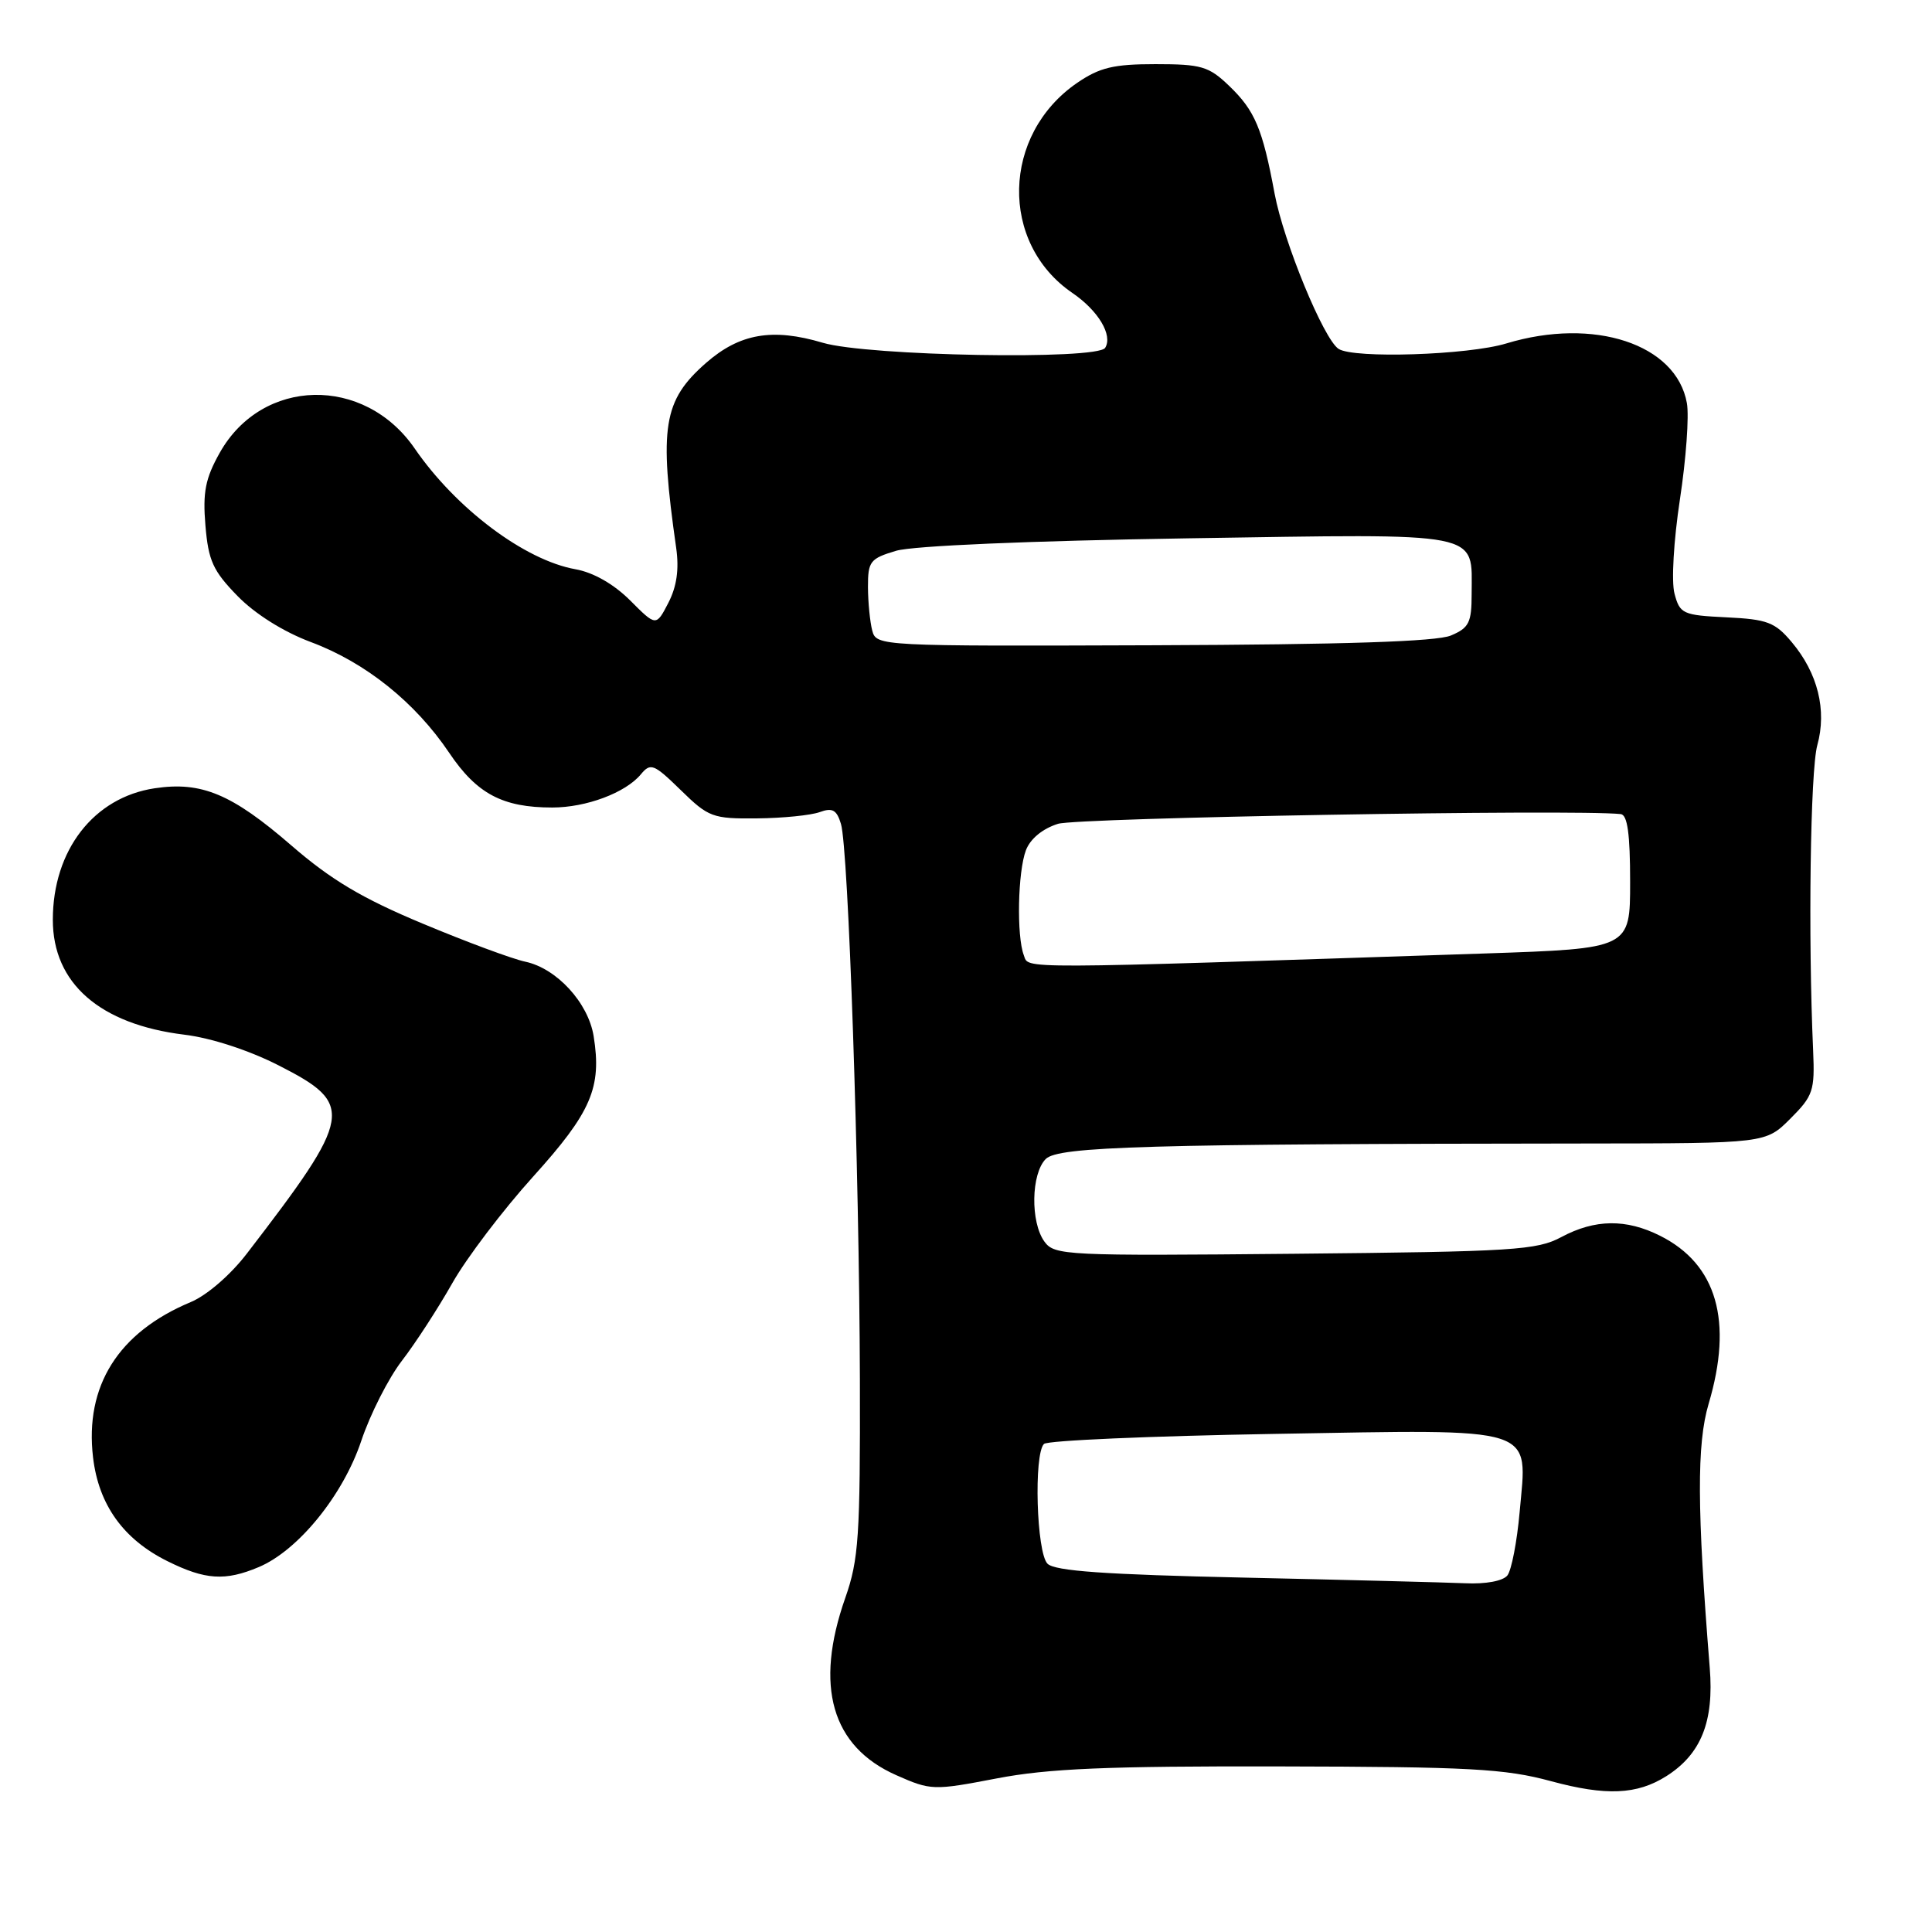 <?xml version="1.0" encoding="UTF-8" standalone="no"?>
<!DOCTYPE svg PUBLIC "-//W3C//DTD SVG 1.1//EN" "http://www.w3.org/Graphics/SVG/1.1/DTD/svg11.dtd" >
<svg xmlns="http://www.w3.org/2000/svg" xmlns:xlink="http://www.w3.org/1999/xlink" version="1.1" viewBox="0 0 256 256">
 <g >
 <path fill="currentColor"
d=" M 220.80 235.35 C 225.40 232.43 227.13 228.13 226.55 221.00 C 224.86 199.99 224.82 191.35 226.40 186.02 C 229.66 175.05 227.49 167.52 219.98 163.75 C 215.47 161.48 211.34 161.54 206.90 163.91 C 203.65 165.66 200.59 165.85 171.56 166.13 C 141.26 166.42 139.73 166.35 138.40 164.53 C 136.52 161.96 136.62 155.52 138.57 153.57 C 140.23 151.91 152.10 151.57 210.23 151.52 C 233.96 151.50 233.96 151.50 237.23 148.23 C 240.25 145.21 240.48 144.53 240.25 139.23 C 239.57 124.05 239.88 102.11 240.80 98.75 C 242.09 94.10 240.87 89.19 237.41 85.08 C 235.20 82.45 234.17 82.06 228.77 81.80 C 222.98 81.52 222.59 81.34 221.88 78.66 C 221.45 77.05 221.77 71.63 222.60 66.16 C 223.41 60.85 223.83 55.11 223.52 53.41 C 222.12 45.59 211.21 41.99 199.59 45.51 C 194.53 47.05 179.38 47.54 177.37 46.23 C 175.40 44.96 170.09 32.06 168.89 25.65 C 167.29 17.03 166.28 14.65 162.86 11.37 C 160.17 8.79 159.19 8.50 153.11 8.50 C 147.56 8.50 145.71 8.94 142.73 10.98 C 132.74 17.83 132.42 32.21 142.10 38.82 C 145.53 41.16 147.48 44.42 146.44 46.09 C 145.43 47.73 114.97 47.18 109.03 45.42 C 102.35 43.43 98.00 44.19 93.54 48.10 C 87.87 53.08 87.31 56.57 89.60 72.62 C 90.00 75.44 89.67 77.73 88.56 79.88 C 86.94 83.01 86.94 83.01 83.49 79.55 C 81.32 77.39 78.62 75.85 76.26 75.43 C 69.53 74.23 60.44 67.41 54.95 59.43 C 48.27 49.72 34.73 50.01 29.12 59.99 C 27.21 63.39 26.85 65.22 27.22 69.63 C 27.61 74.29 28.22 75.64 31.47 78.97 C 33.79 81.35 37.56 83.72 41.20 85.08 C 48.43 87.78 55.00 93.04 59.52 99.75 C 63.18 105.19 66.60 107.00 73.18 107.00 C 77.68 107.00 82.88 105.05 84.91 102.61 C 86.21 101.04 86.63 101.21 90.21 104.70 C 93.88 108.29 94.43 108.50 100.30 108.44 C 103.71 108.41 107.45 108.03 108.61 107.61 C 110.30 106.99 110.87 107.31 111.43 109.17 C 112.42 112.42 113.86 154.91 113.94 182.77 C 113.99 203.58 113.79 206.65 112.00 211.74 C 107.89 223.44 110.19 231.43 118.76 235.22 C 123.35 237.25 123.67 237.26 132.07 235.65 C 138.88 234.34 146.68 234.01 169.59 234.06 C 194.72 234.11 199.41 234.36 205.50 236.01 C 212.80 237.99 216.91 237.81 220.80 235.35 Z  M 34.28 207.65 C 39.51 205.45 45.46 198.13 47.87 190.92 C 49.05 187.39 51.48 182.61 53.26 180.30 C 55.04 177.99 58.04 173.37 59.93 170.03 C 61.81 166.70 66.64 160.34 70.65 155.90 C 78.35 147.38 79.76 144.10 78.66 137.29 C 77.94 132.86 73.77 128.32 69.61 127.43 C 67.90 127.07 61.78 124.80 56.00 122.38 C 47.99 119.04 43.86 116.58 38.61 112.03 C 30.72 105.20 26.70 103.52 20.50 104.45 C 12.42 105.66 7.00 112.66 7.00 121.88 C 7.00 130.29 13.23 135.73 24.42 137.10 C 27.96 137.53 32.98 139.16 36.92 141.17 C 47.05 146.32 46.81 147.77 32.73 166.08 C 30.56 168.92 27.41 171.64 25.28 172.53 C 15.67 176.54 11.21 183.64 12.33 193.12 C 13.07 199.40 16.36 203.98 22.20 206.87 C 27.20 209.35 29.84 209.52 34.28 207.65 Z  M 164.80 209.04 C 146.46 208.64 139.76 208.17 138.80 207.20 C 137.34 205.74 136.96 192.71 138.33 191.33 C 138.79 190.87 152.51 190.28 168.83 190.00 C 204.17 189.40 202.38 188.83 201.36 200.36 C 201.01 204.29 200.28 208.06 199.74 208.75 C 199.16 209.49 196.87 209.92 194.13 209.79 C 191.58 209.68 178.38 209.34 164.80 209.04 Z  M 135.66 126.57 C 134.69 124.02 134.86 115.51 135.94 112.66 C 136.52 111.14 138.15 109.80 140.19 109.16 C 142.78 108.35 208.56 107.21 214.75 107.87 C 215.65 107.96 216.00 110.51 216.00 116.85 C 216.00 125.69 216.00 125.69 196.75 126.34 C 133.56 128.44 136.38 128.43 135.66 126.57 Z  M 115.58 83.57 C 115.28 82.43 115.02 79.83 115.01 77.80 C 115.00 74.38 115.29 74.01 118.75 72.98 C 121.01 72.32 136.42 71.66 157.44 71.33 C 196.98 70.72 195.00 70.33 195.00 78.72 C 195.00 82.50 194.65 83.20 192.25 84.21 C 190.35 85.01 178.15 85.41 152.82 85.50 C 116.54 85.63 116.13 85.61 115.58 83.57 Z "/>
</g>
</svg>